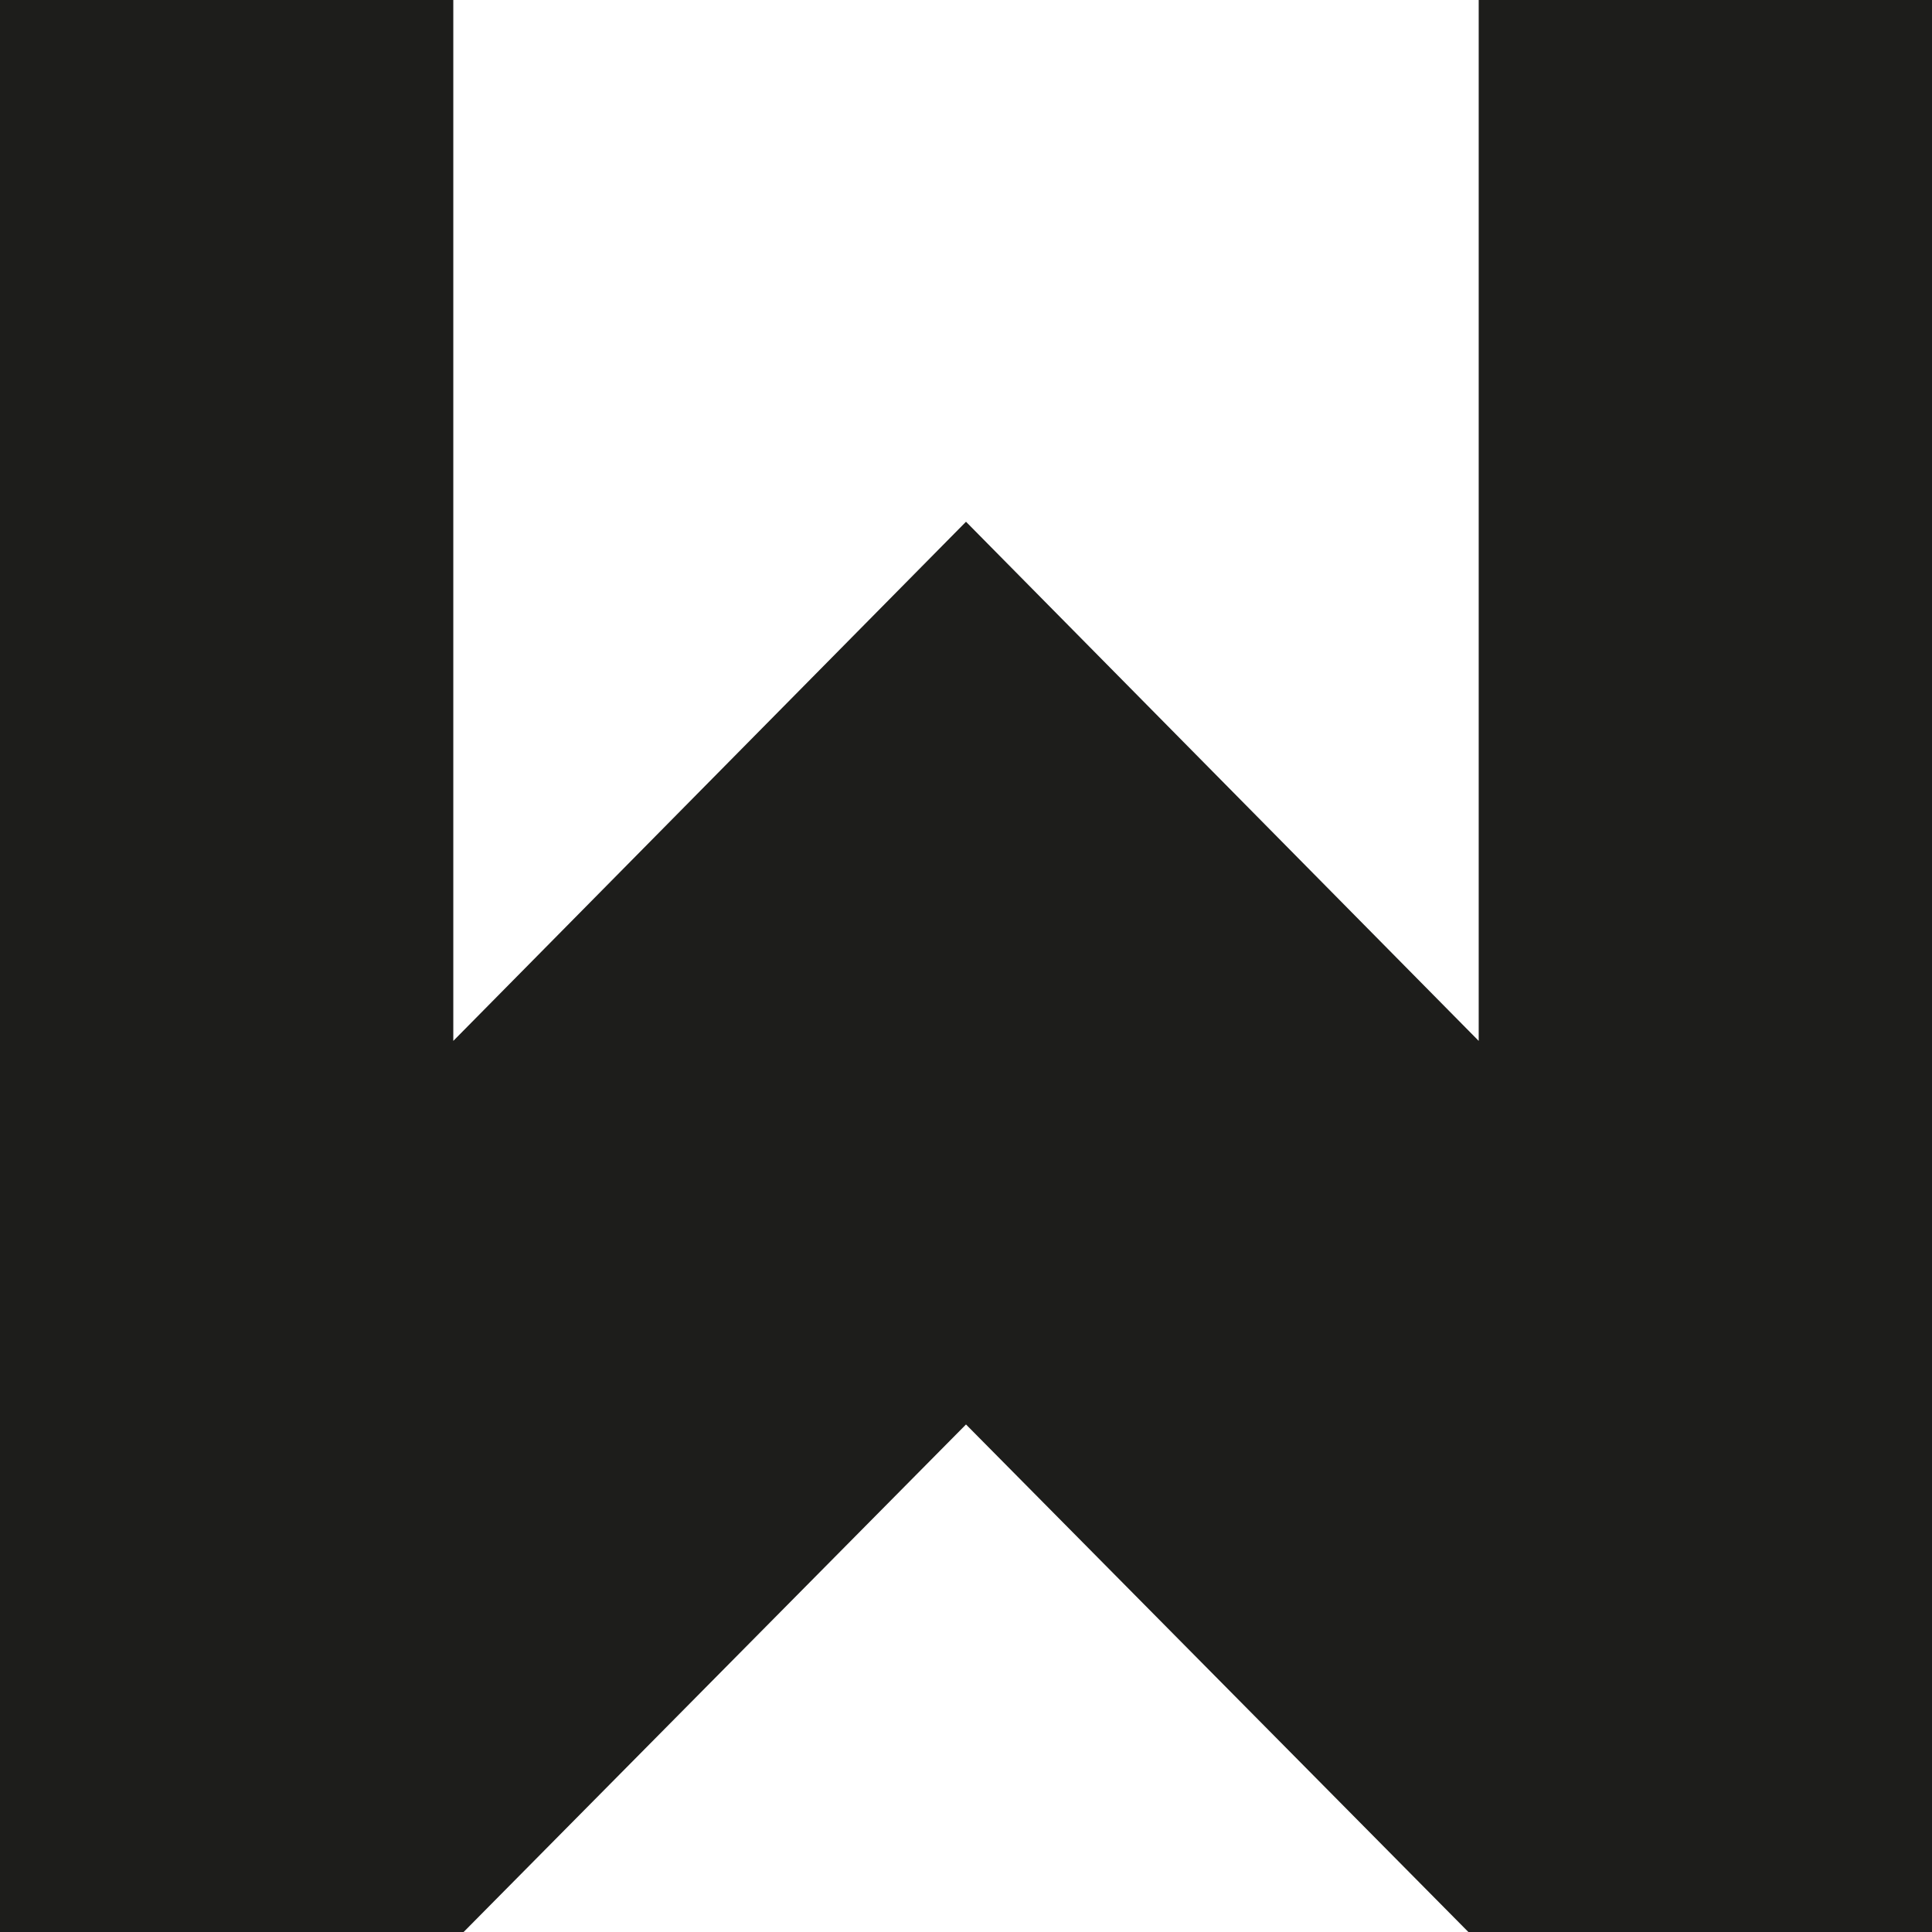 <?xml version="1.0" encoding="UTF-8"?>
<svg id="Livello_2" data-name="Livello 2" xmlns="http://www.w3.org/2000/svg" viewBox="0 0 14.96 14.96">
  <defs>
    <style>
      .cls-1 {
        fill: #1d1d1b;
      }
    </style>
  </defs>
  <g id="Layer_3" data-name="Layer 3">
    <polygon class="cls-1" points="14.96 0 11.45 0 11.45 8.06 7.48 4.04 3.51 8.06 3.51 0 0 0 0 14.96 3.59 14.96 7.48 11.03 11.37 14.96 14.96 14.96 14.96 0"/>
  </g>
</svg>